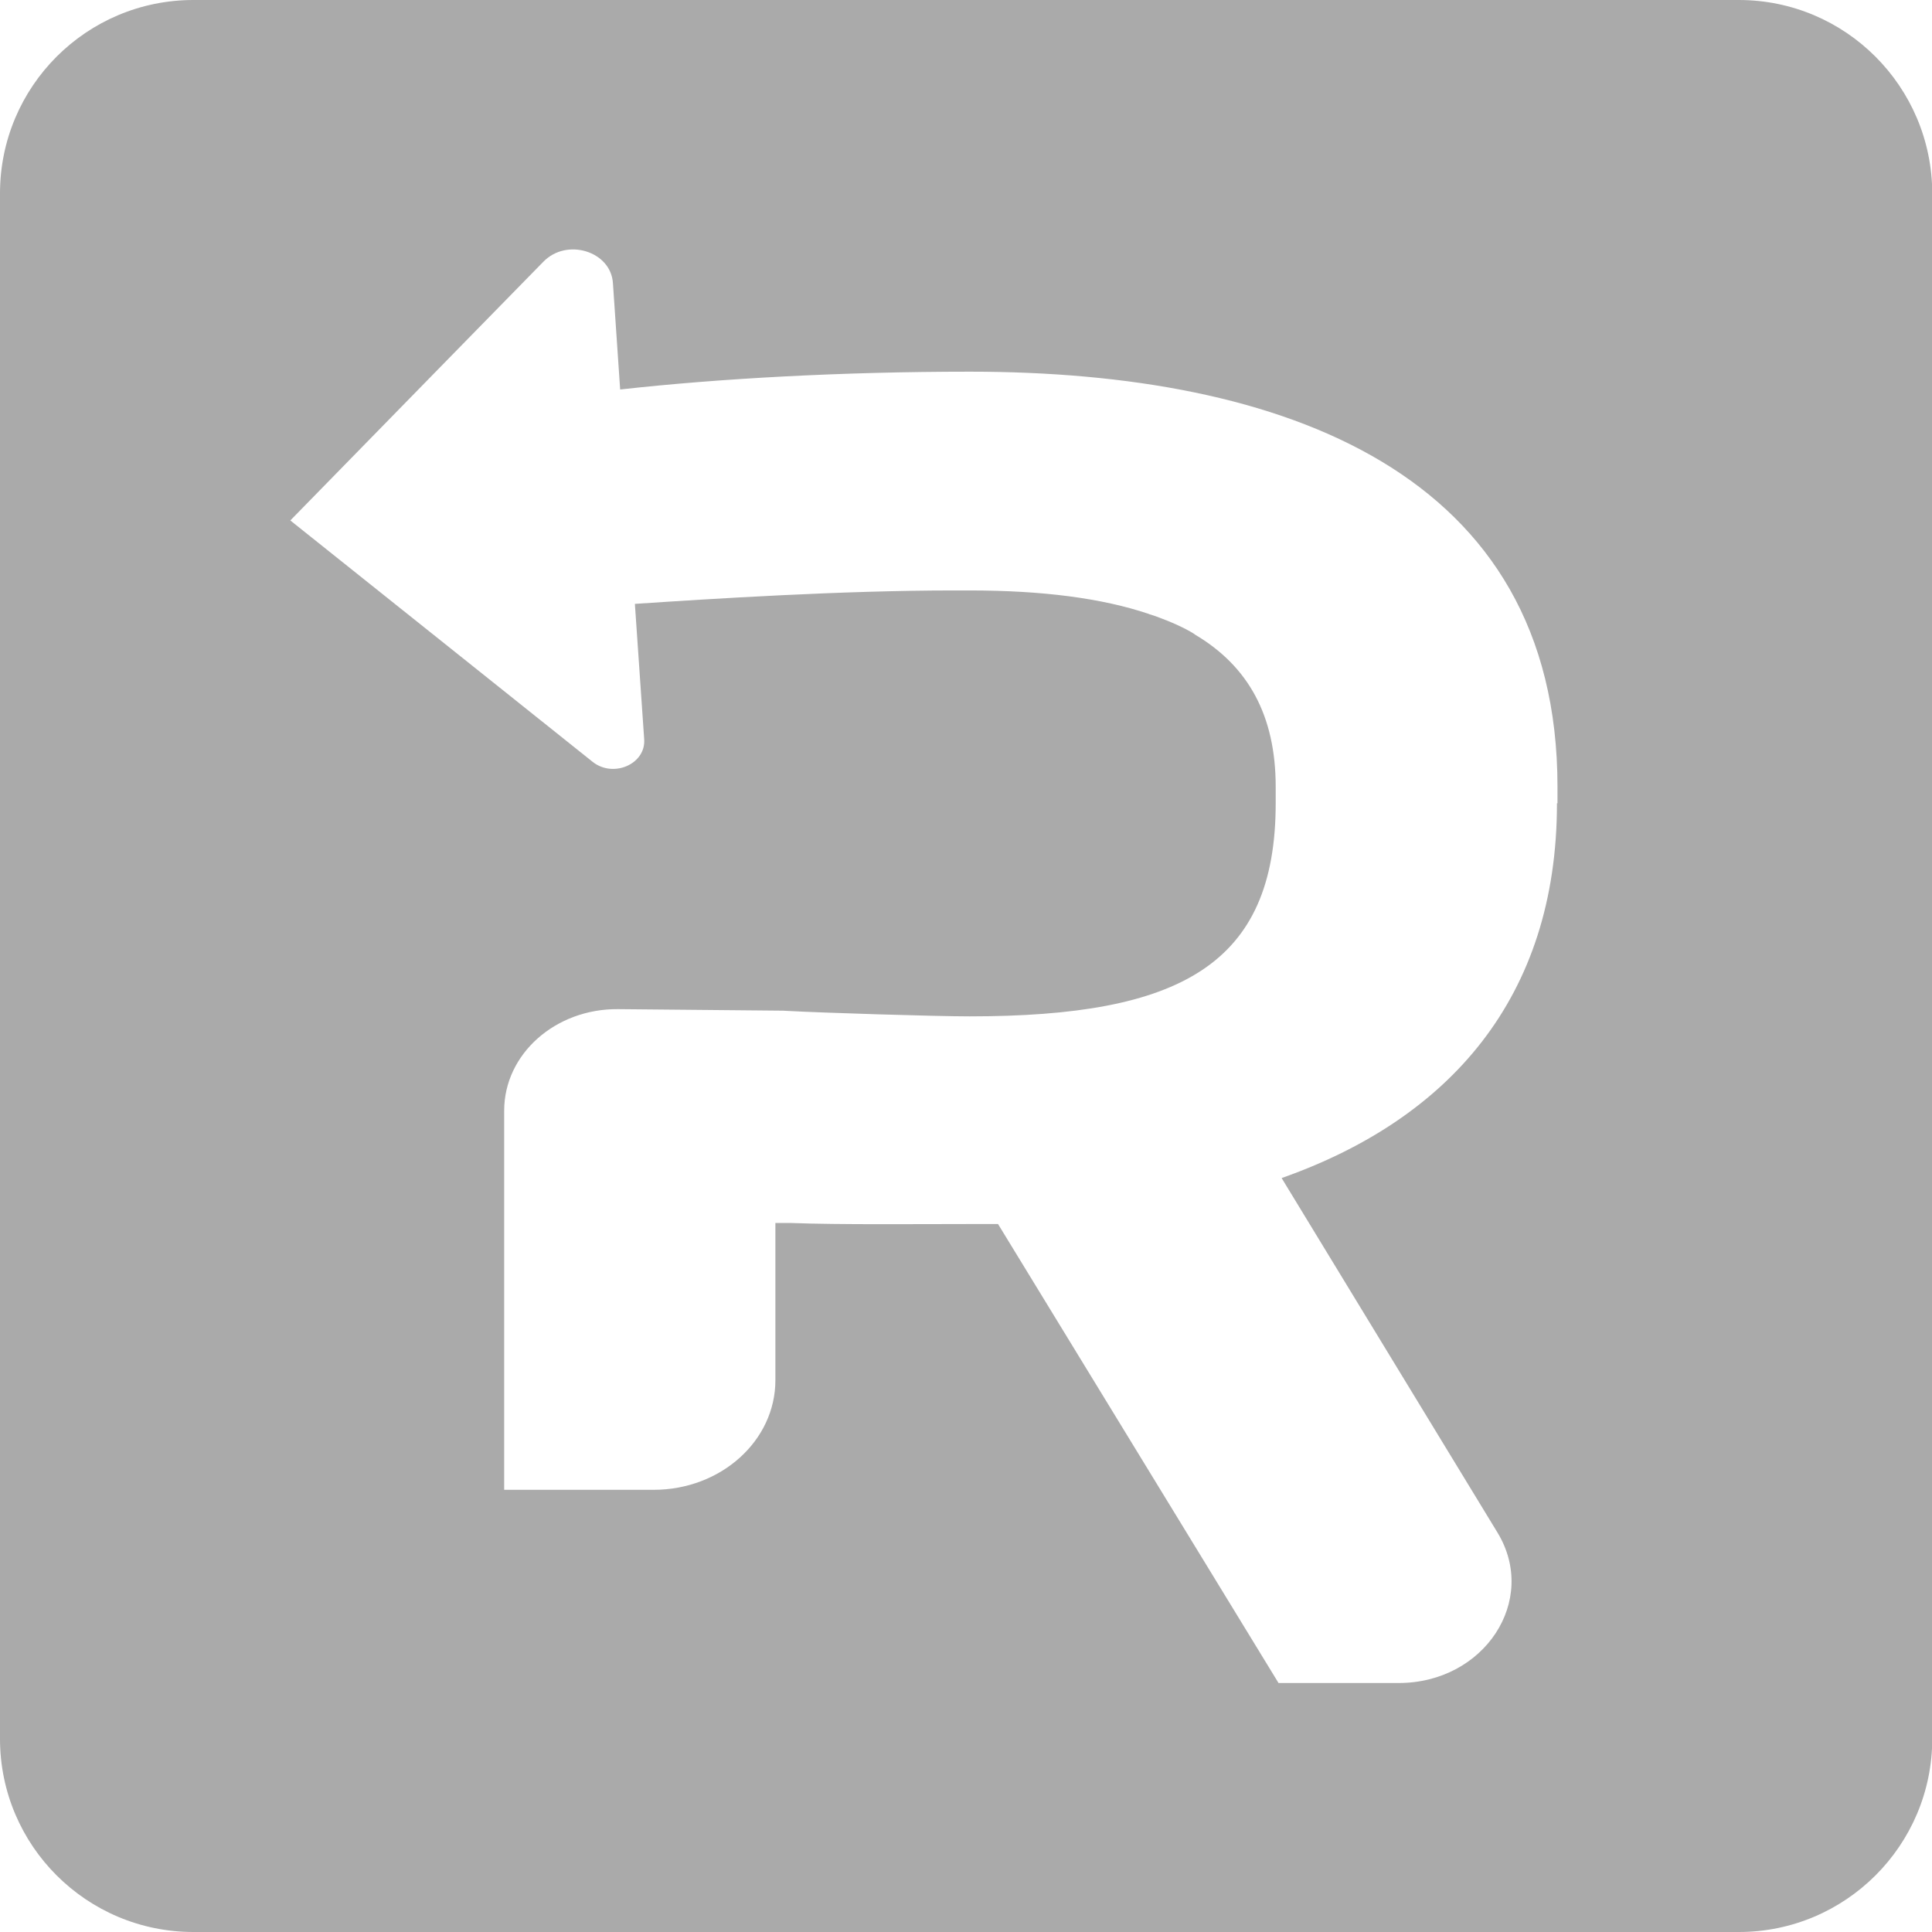 <?xml version="1.0" encoding="utf-8"?>
<svg version="1.1" id="logo" xmlns="http://www.w3.org/2000/svg" xmlns:xlink="http://www.w3.org/1999/xlink" x="0px" y="0px"
	 viewBox="0 0 748 748" style="enable-background:new 0 0 748 748;" xml:space="preserve">
<path fill="#AAAAAA" d="M673.2,0H74.9C33.5,0,0,33.5,0,74.9v598.3C0,714.5,33.5,748,74.9,748h598.3c41.3,0,74.9-33.5,74.9-74.9V74.9
	C748,33.5,714.5,0,673.2,0z M602.8,311c0,75.4-41.9,122.3-106.6,145.1l83.6,137.3c15.9,26.2-5.1,58.2-38.3,58.2H495L386.4,473.9
	h-11.1c-20,0-50.5,0.3-68.9-0.4v0h-1c-0.1,0-0.3,0-0.4,0v0h-4.8v60.9c0,23.4-21.1,42.4-47.1,42.4h-57.9V468.3V430
	c0-21.9,19.8-39.5,44.1-39.3l63.9,0.6l1.9,0.1c12.6,0.7,56.9,2.1,70.3,2.1c81.4,0,118.5-19.9,118.5-82.5v-6.4
	c0-27.4-10.5-46.7-31.4-59l0.1,0c0,0-4.3-3-13.8-6.5c-1.2-0.5-2.5-0.9-3.8-1.3c-0.1,0-0.1,0-0.2-0.1c-18.1-6.1-41.2-9.1-69.3-9.1
	c-1.8,0-4,0-6.3,0c-43.1,0-93.4,3.2-123.4,5.2l3.6,52.4c0.7,9.6-11.9,15.1-19.9,8.8l-47.7-38.1l-69.4-55.4l61.3-62.7l36.7-37.5
	c9.1-9.3,26.1-4,26.9,8.3l2.8,41.2c38.5-4.3,86.3-6.9,135.4-6.9c121.6,0,227.5,39.1,227.5,160.7V311z"/>
</svg>
